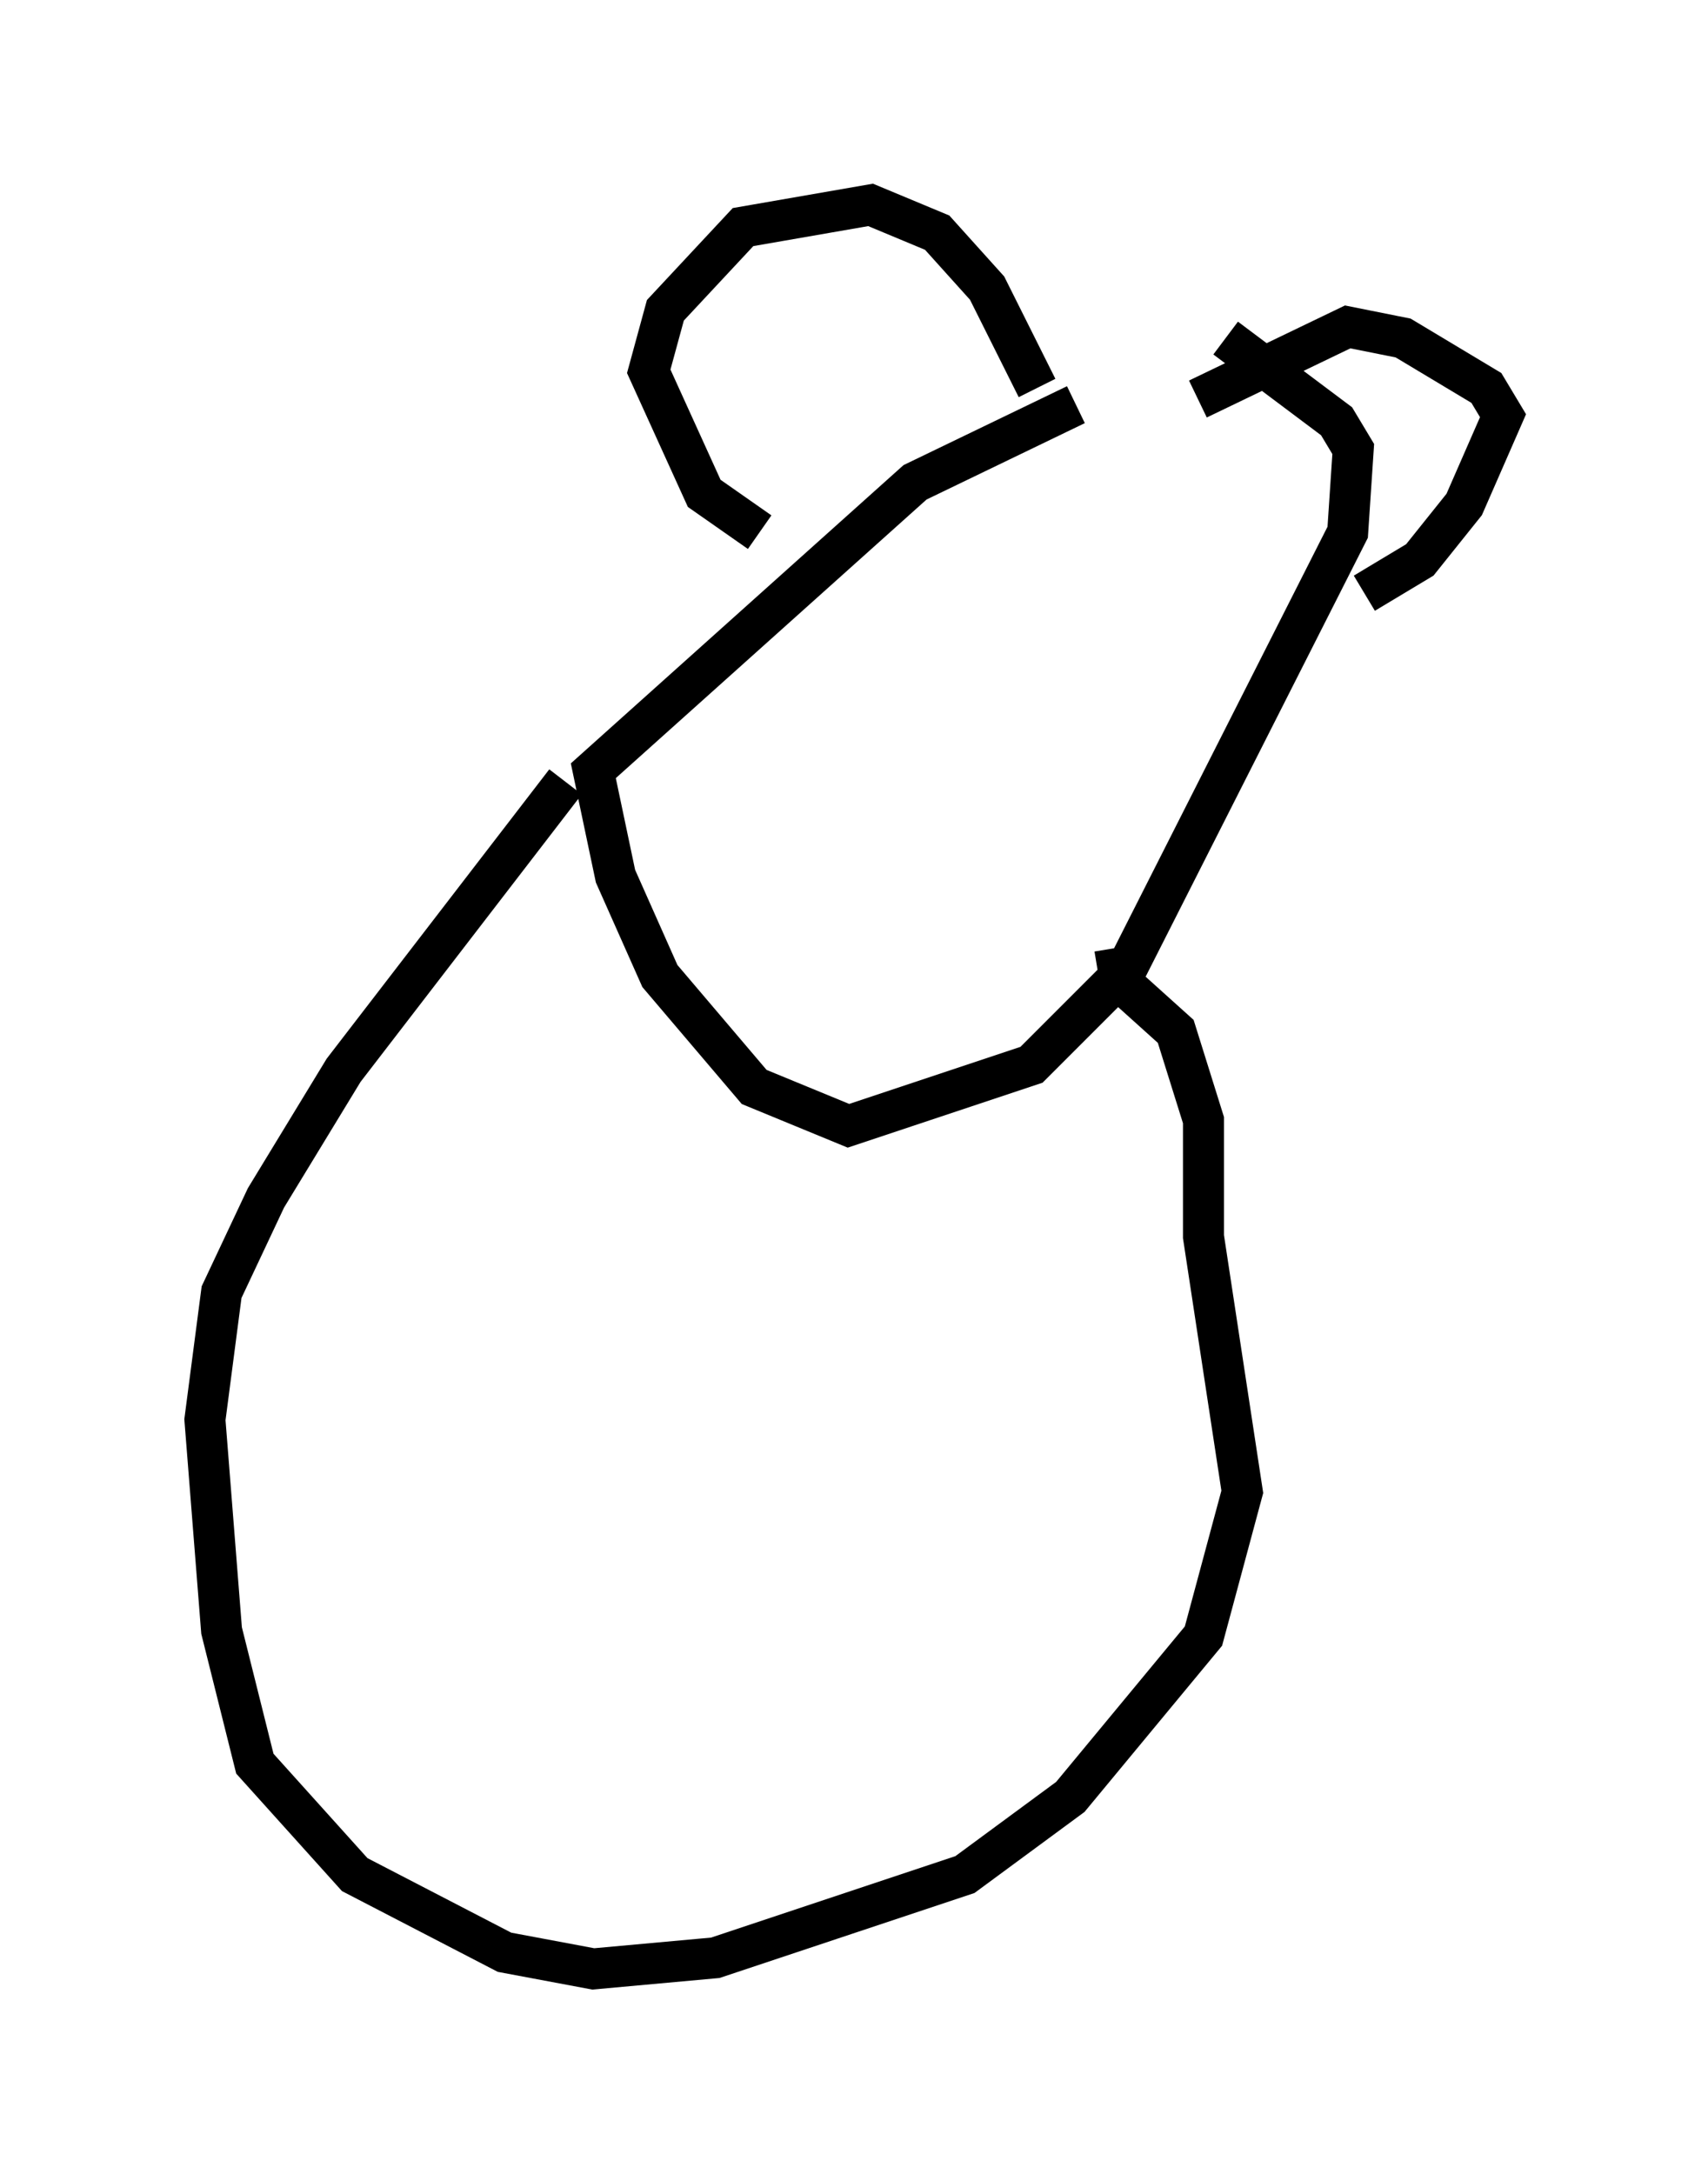 <?xml version="1.0" encoding="utf-8" ?>
<svg baseProfile="full" height="53.031" version="1.1" width="41.664" xmlns="http://www.w3.org/2000/svg" xmlns:ev="http://www.w3.org/2001/xml-events" xmlns:xlink="http://www.w3.org/1999/xlink"><defs /><rect fill="white" height="53.031" width="41.664" x="0" y="0" /><path d="M29.763, 9.465 m-3.518, 0.406 l-3.924, 1.894 -7.848, 7.036 l0.541, 2.571 1.083, 2.436 l2.3, 2.706 2.3, 0.947 l4.465, -1.488 2.3, -2.3 l5.413, -10.69 0.135, -2.03 l-0.406, -0.677 -2.706, -2.03 m-4.601, 1.218 l-1.218, -2.436 -1.218, -1.353 l-1.624, -0.677 -3.112, 0.541 l-1.894, 2.03 -0.406, 1.488 l1.353, 2.977 1.353, 0.947 m10.69, -3.248 l3.654, -1.759 1.353, 0.271 l2.03, 1.218 0.406, 0.677 l-0.947, 2.165 -1.083, 1.353 l-1.353, 0.812 m-19.486, 4.601 l-5.413, 7.036 -1.894, 3.112 l-1.083, 2.3 -0.406, 3.112 l0.406, 5.142 0.812, 3.248 l2.436, 2.706 3.654, 1.894 l2.165, 0.406 2.977, -0.271 l6.089, -2.03 2.571, -1.894 l3.248, -3.924 0.947, -3.518 l-0.947, -6.225 0.0, -2.842 l-0.677, -2.165 -1.353, -1.218 l-0.135, -0.812 " fill="none" stroke="black" stroke-width="1" /></svg>